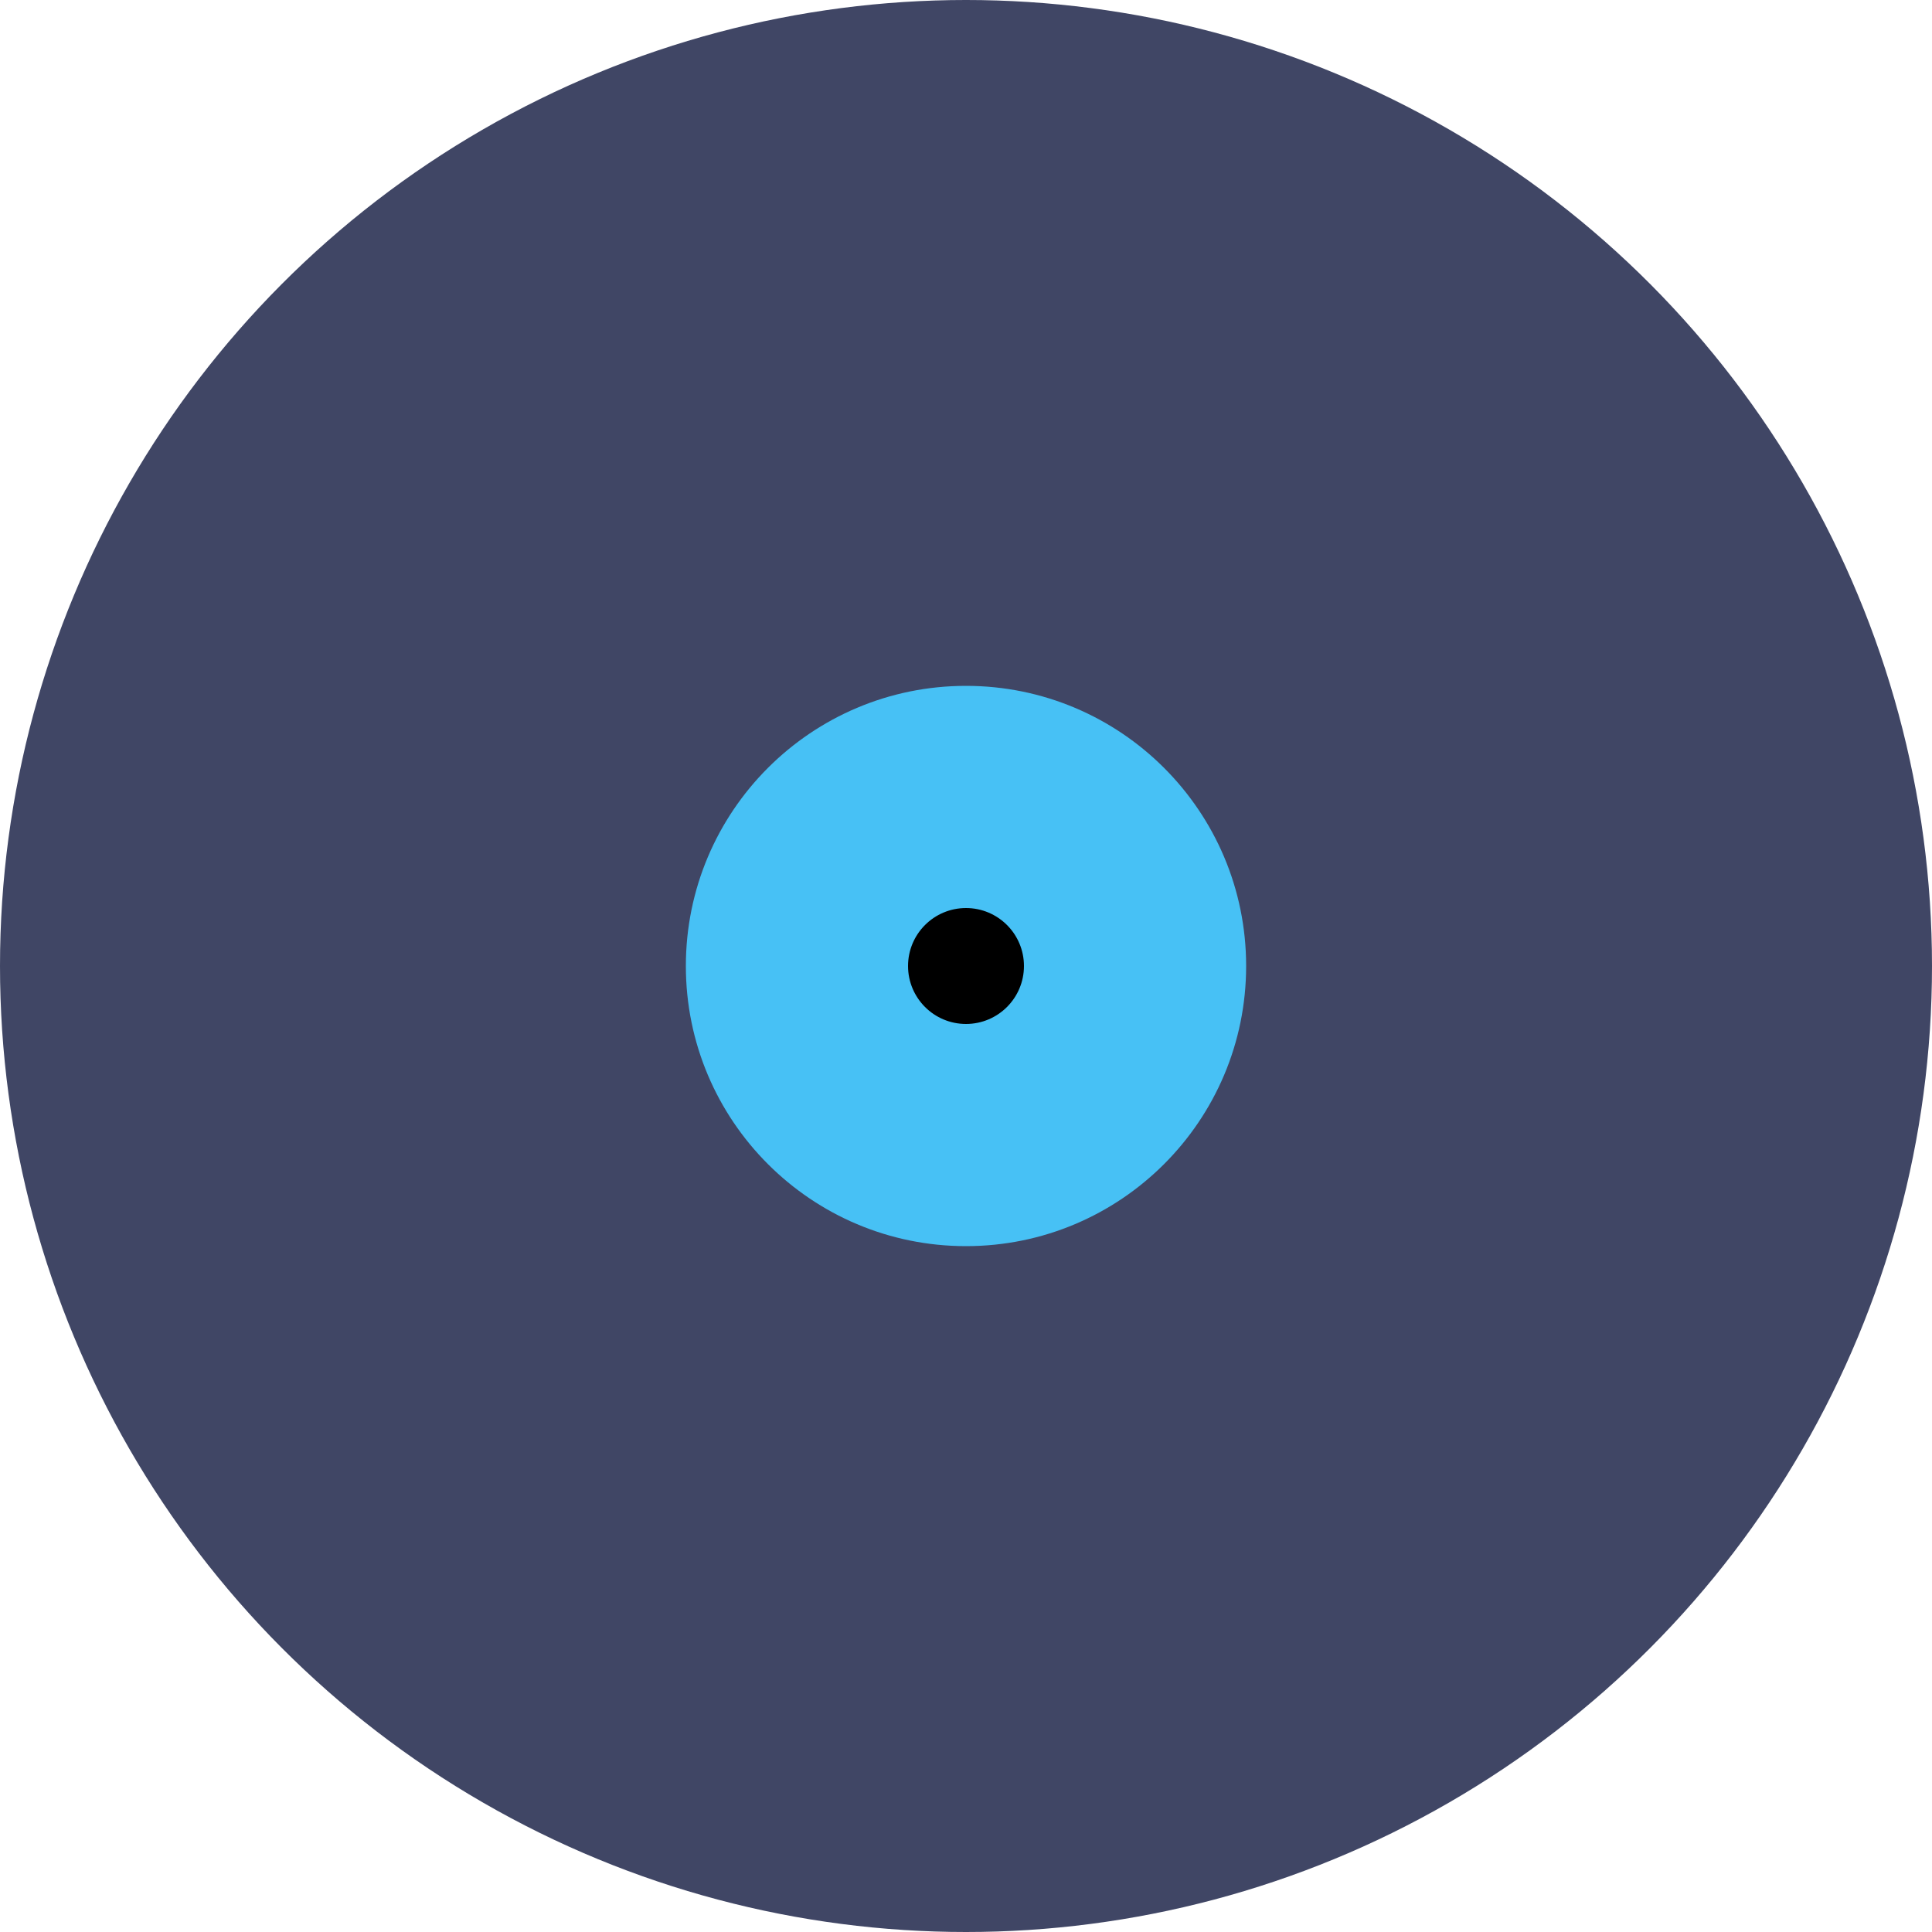 <svg width="200" height="200" viewBox="0 0 200 200" fill="none" xmlns="http://www.w3.org/2000/svg">
<circle cx="100" cy="100" r="100" fill="#404665"/>
<circle cx="100" cy="100" r="29" fill="#47C1F5"/>
<circle cx="100" cy="100" r="6" fill="black"/>
</svg>
